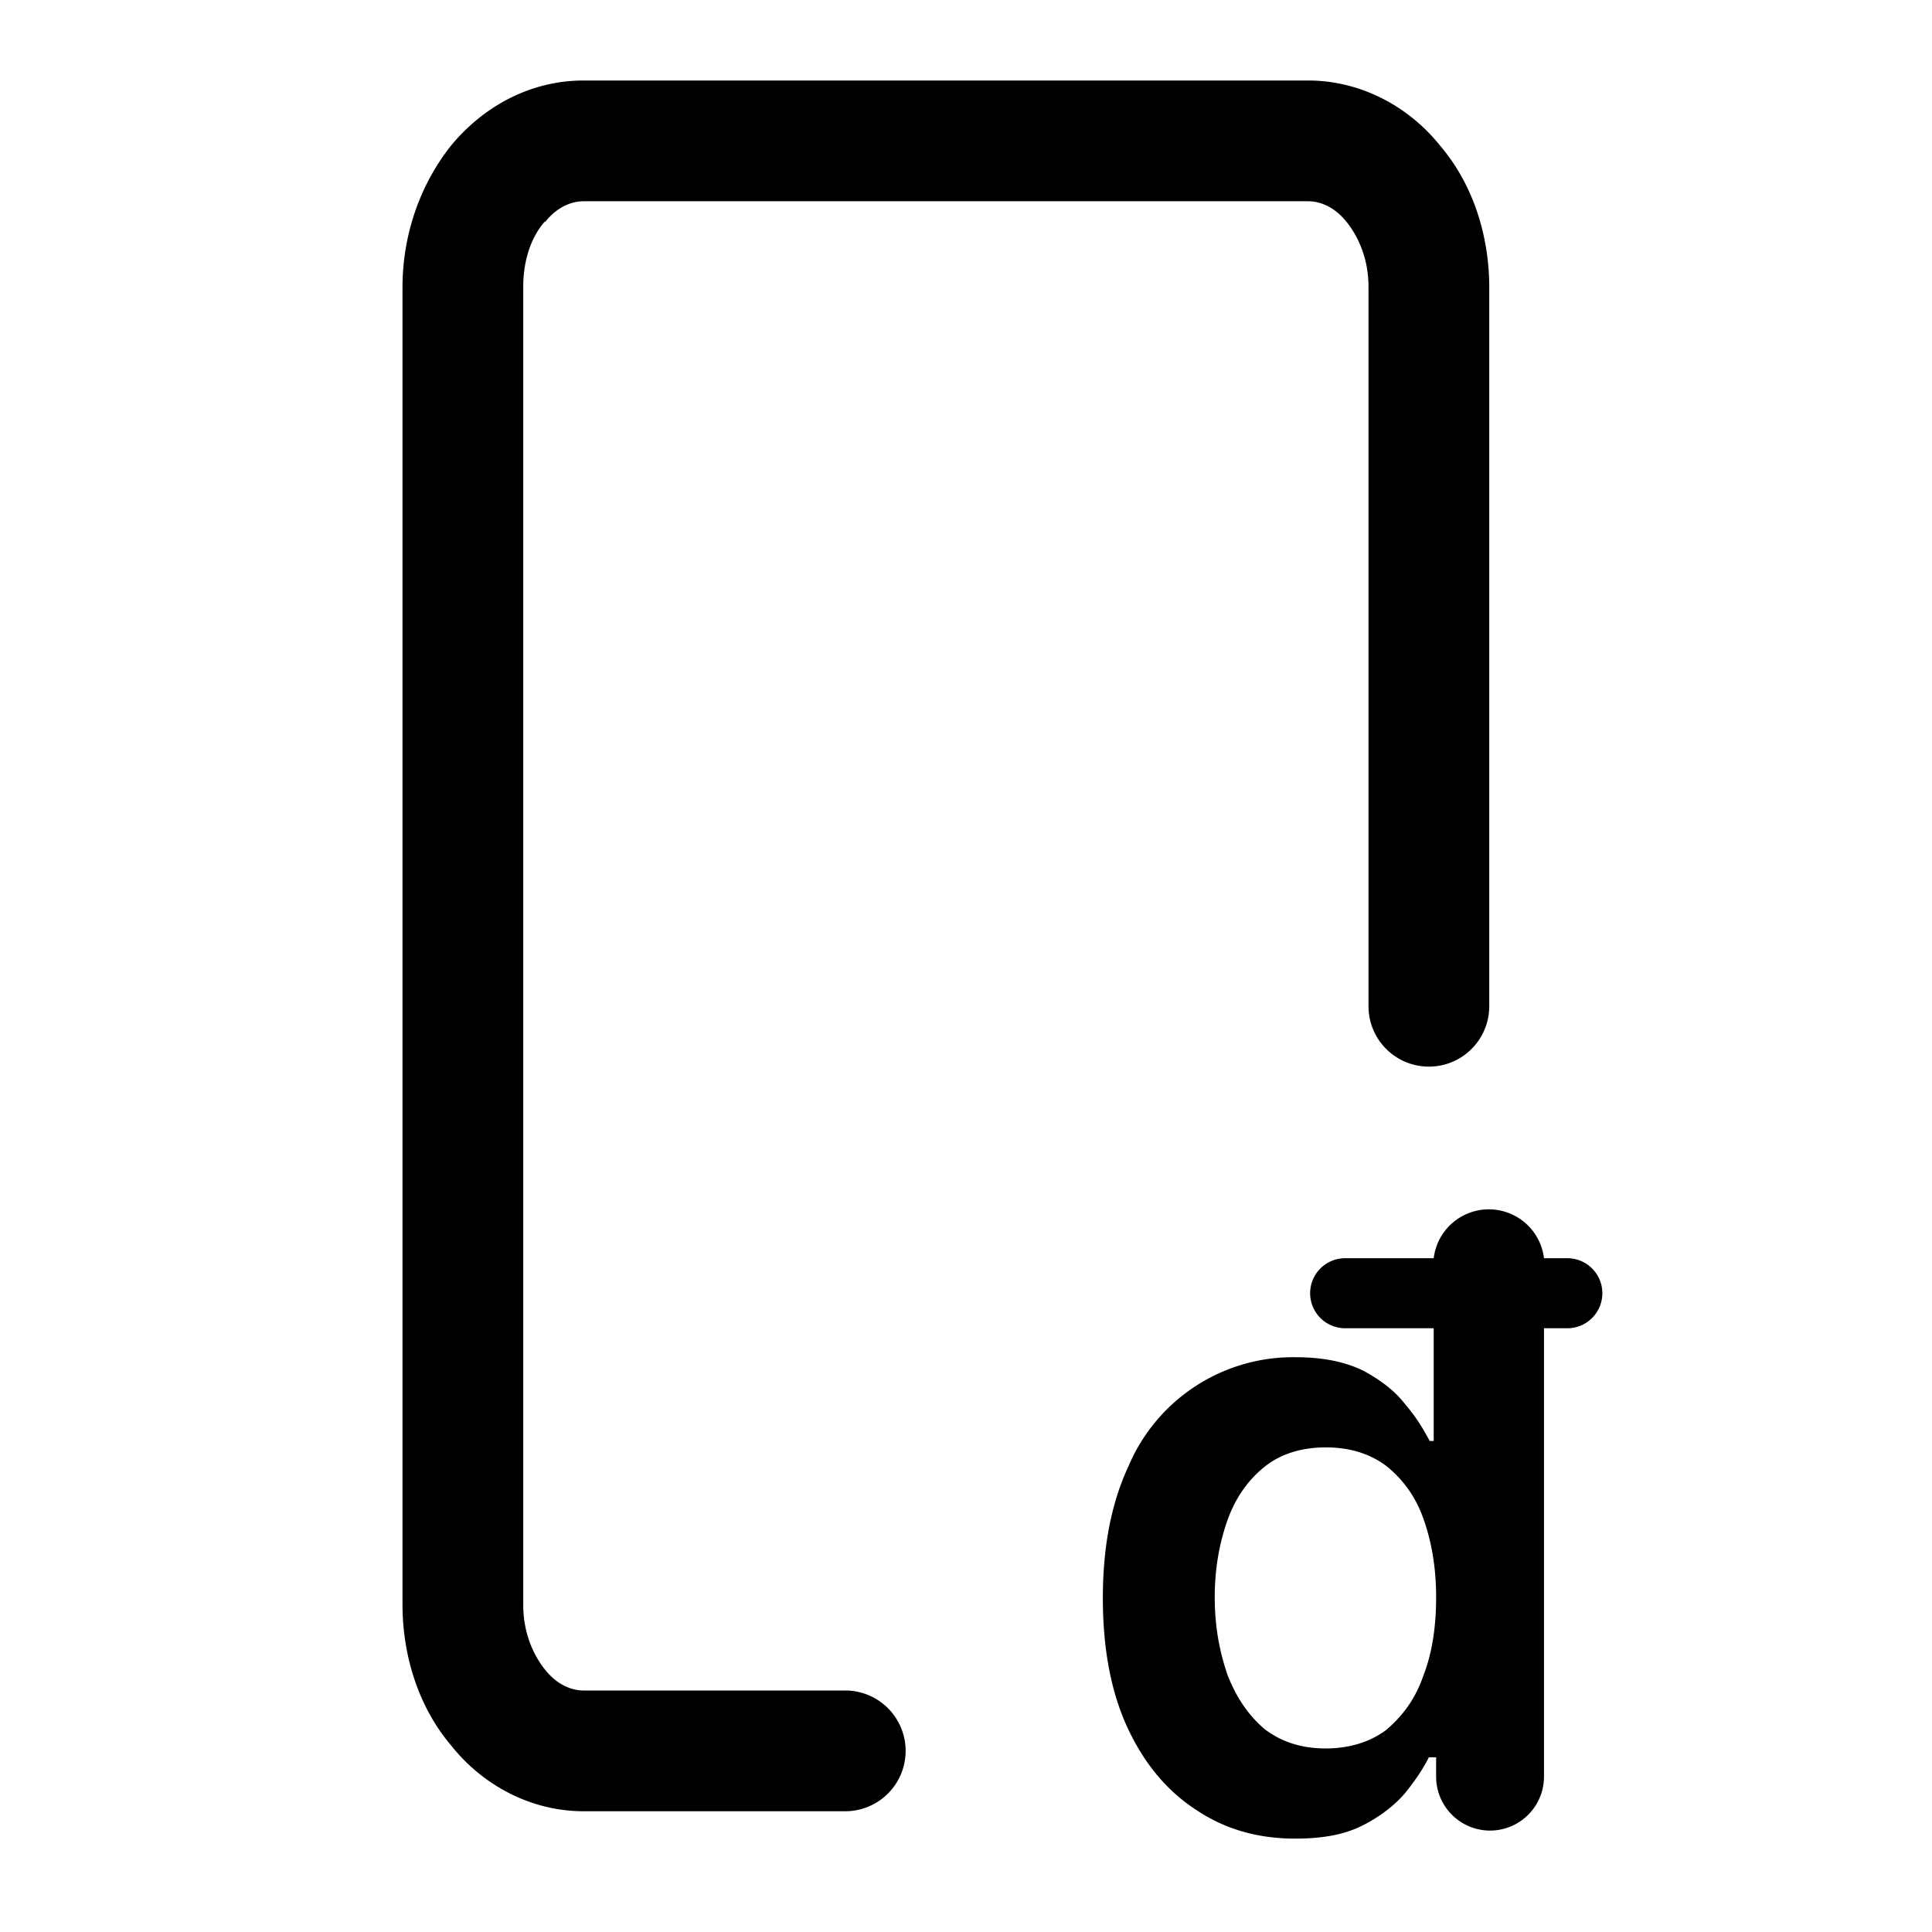 <svg viewBox="0 0 24 24" focusable="false" xmlns="http://www.w3.org/2000/svg"><path clip-rule="evenodd" d="M6.77 2.76c.15-.19.33-.26.48-.26h9c.15 0 .33.07.48.26.16.2.27.48.27.8v8.94a.75.75 0 001.5 0V3.57c0-.64-.2-1.28-.61-1.76-.4-.5-1-.81-1.64-.81h-9c-.65 0-1.23.31-1.64.8-.4.5-.61 1.13-.61 1.77v16.36c0 .64.2 1.28.61 1.76.4.5 1 .81 1.64.81h3.25a.75.75 0 000-1.5H7.25c-.15 0-.33-.07-.48-.26-.16-.2-.27-.48-.27-.8V3.56c0-.33.1-.62.27-.81zm8.1 19.73c.36.24.77.35 1.22.35.34 0 .61-.05.83-.16.22-.11.4-.25.53-.4.13-.16.23-.31.3-.45h.09v.24a.67.67 0 101.34 0V16.5h.29a.43.43 0 100-.87h-.29a.69.69 0 00-1.37 0h-1.1a.43.43 0 000 .87h1.1v1.4h-.05c-.08-.15-.17-.3-.3-.45-.13-.17-.3-.3-.52-.42-.22-.11-.5-.17-.84-.17a2.22 2.22 0 00-2.08 1.35c-.21.45-.32.99-.32 1.64 0 .63.1 1.17.31 1.62.21.45.5.79.86 1.02zm2.35-1c-.2.15-.46.23-.75.23-.3 0-.55-.08-.76-.24-.2-.17-.35-.39-.46-.67-.1-.29-.16-.6-.16-.97 0-.36.06-.68.16-.96.1-.28.26-.5.46-.66.2-.16.46-.24.76-.24s.55.08.75.23c.2.16.36.37.46.65.1.28.16.6.16.98 0 .37-.05.7-.16.98-.1.29-.26.5-.46.67z" fill-rule="evenodd" /></svg>